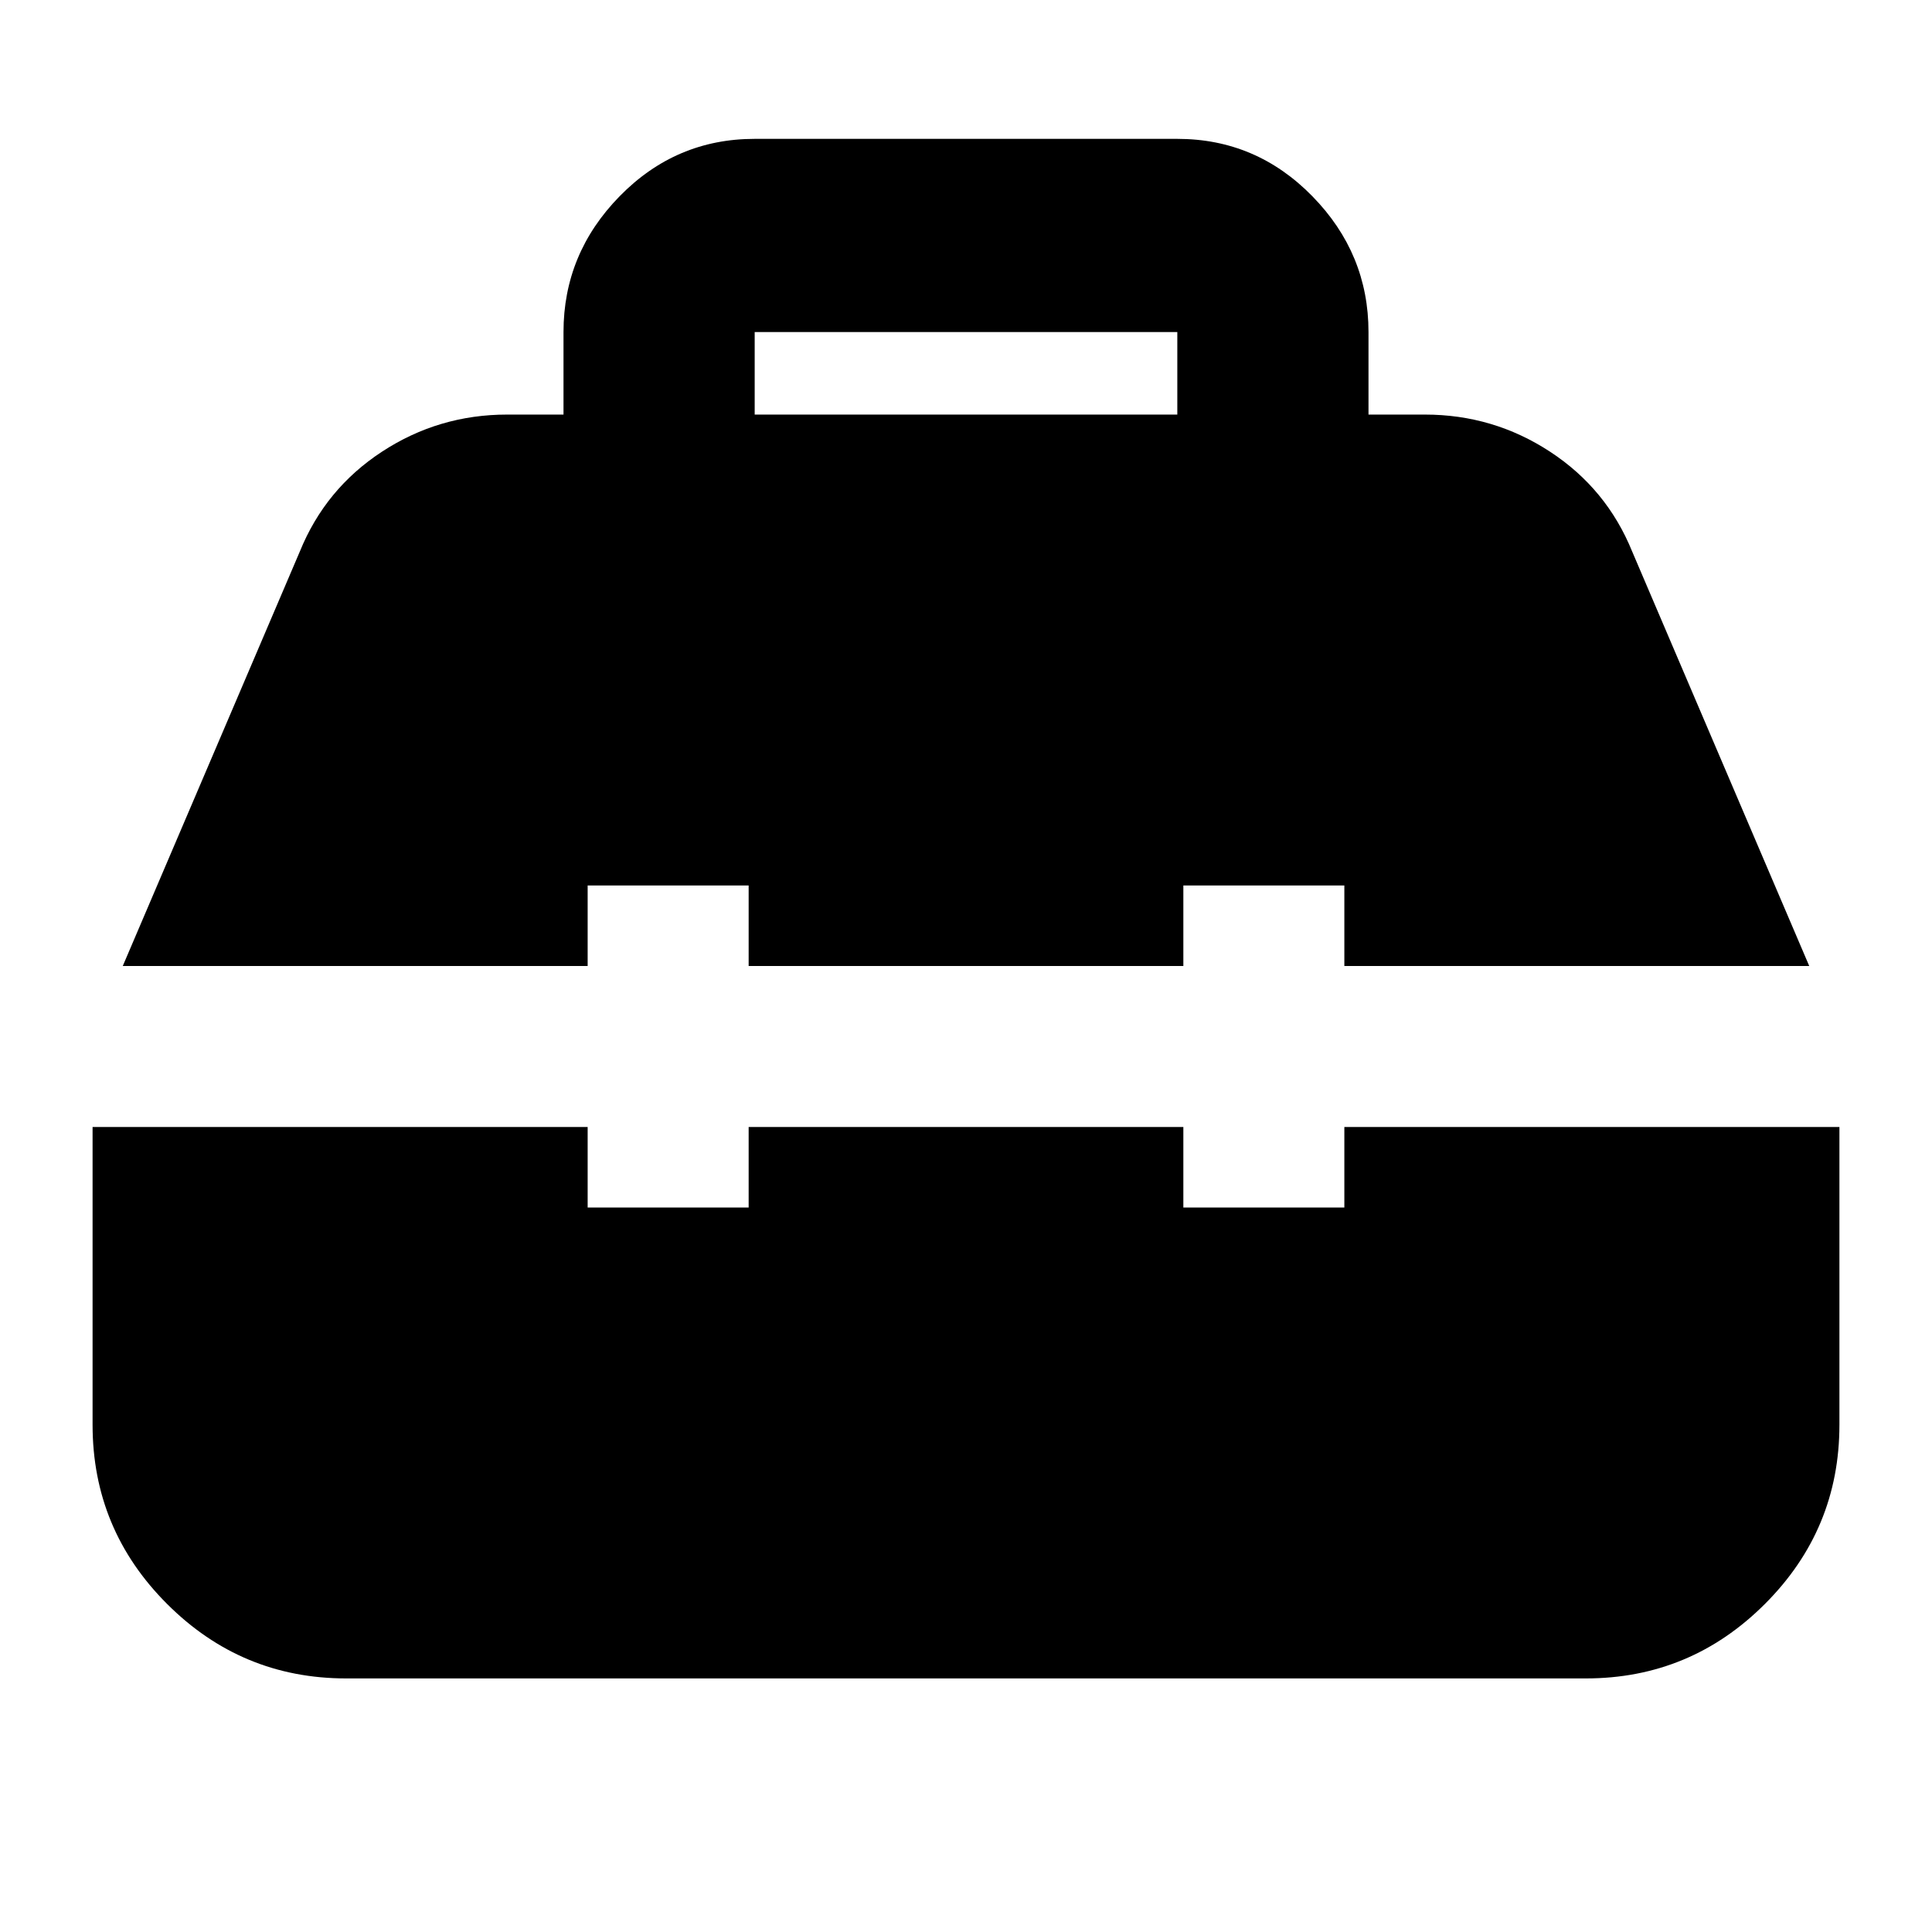 <svg xmlns="http://www.w3.org/2000/svg" height="24" viewBox="0 -960 960 960" width="24"><path d="M172-126q-51.975 0-88.987-37.012Q46-200.025 46-252v-148h246v40h80v-40h216v40h80v-40h246v148q0 51.975-37.013 88.988Q839.975-126 788-126H172ZM61-480l88-206q12.673-31.167 40.837-49.583Q218-754 252-754h28v-41q0-39 27.906-67.5T375-891h210q39.188 0 67.094 28.5Q680-834 680-795v41h28q34 0 62.163 18.417Q798.327-717.167 811-686l88 206H668v-40h-80v40H372v-40h-80v40H61Zm314-274h210v-41H375v41Z"/></svg>